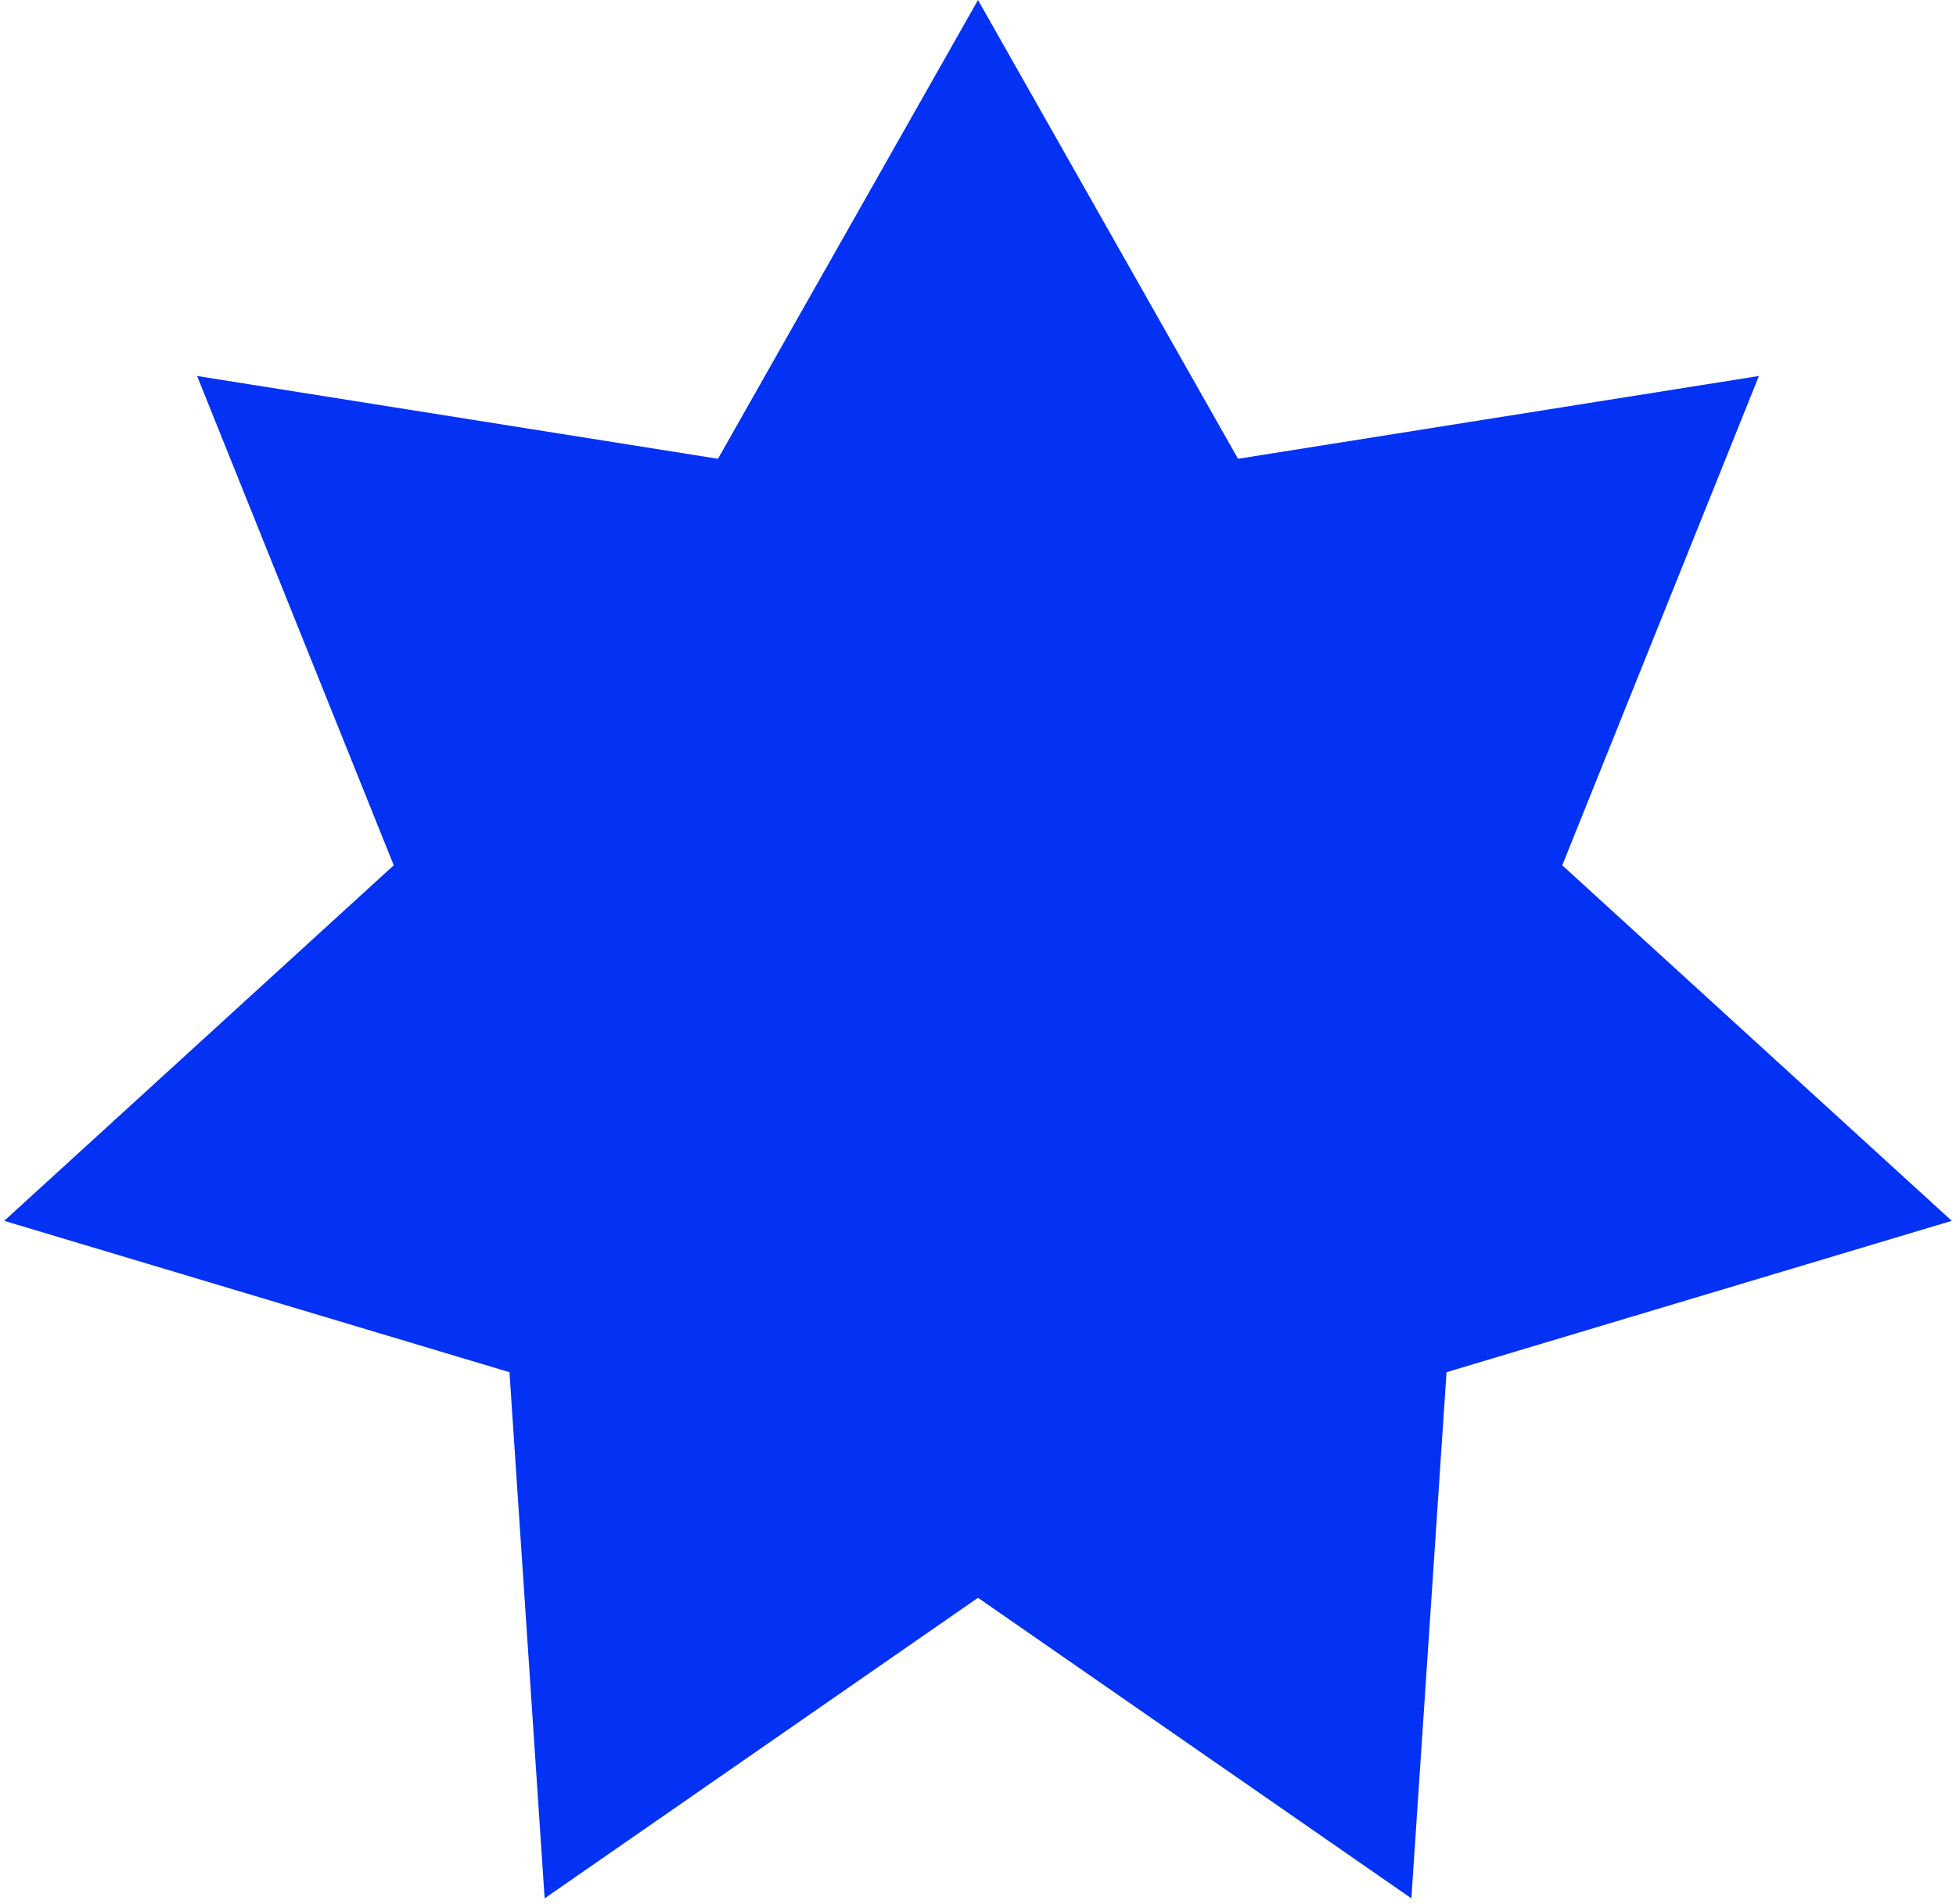 <svg xmlns="http://www.w3.org/2000/svg" width="188" height="183" viewBox="0 0 188 183" fill="none"><path d="M94 0L118.992 44.104L169.056 36.145L150.156 83.183L187.593 117.362L139.033 131.913L135.653 182.493L94 153.6L52.347 182.493L48.967 131.913L0.407 117.362L37.844 83.183L18.944 36.145L69.008 44.104L94 0Z" fill="#0332F4"></path></svg>